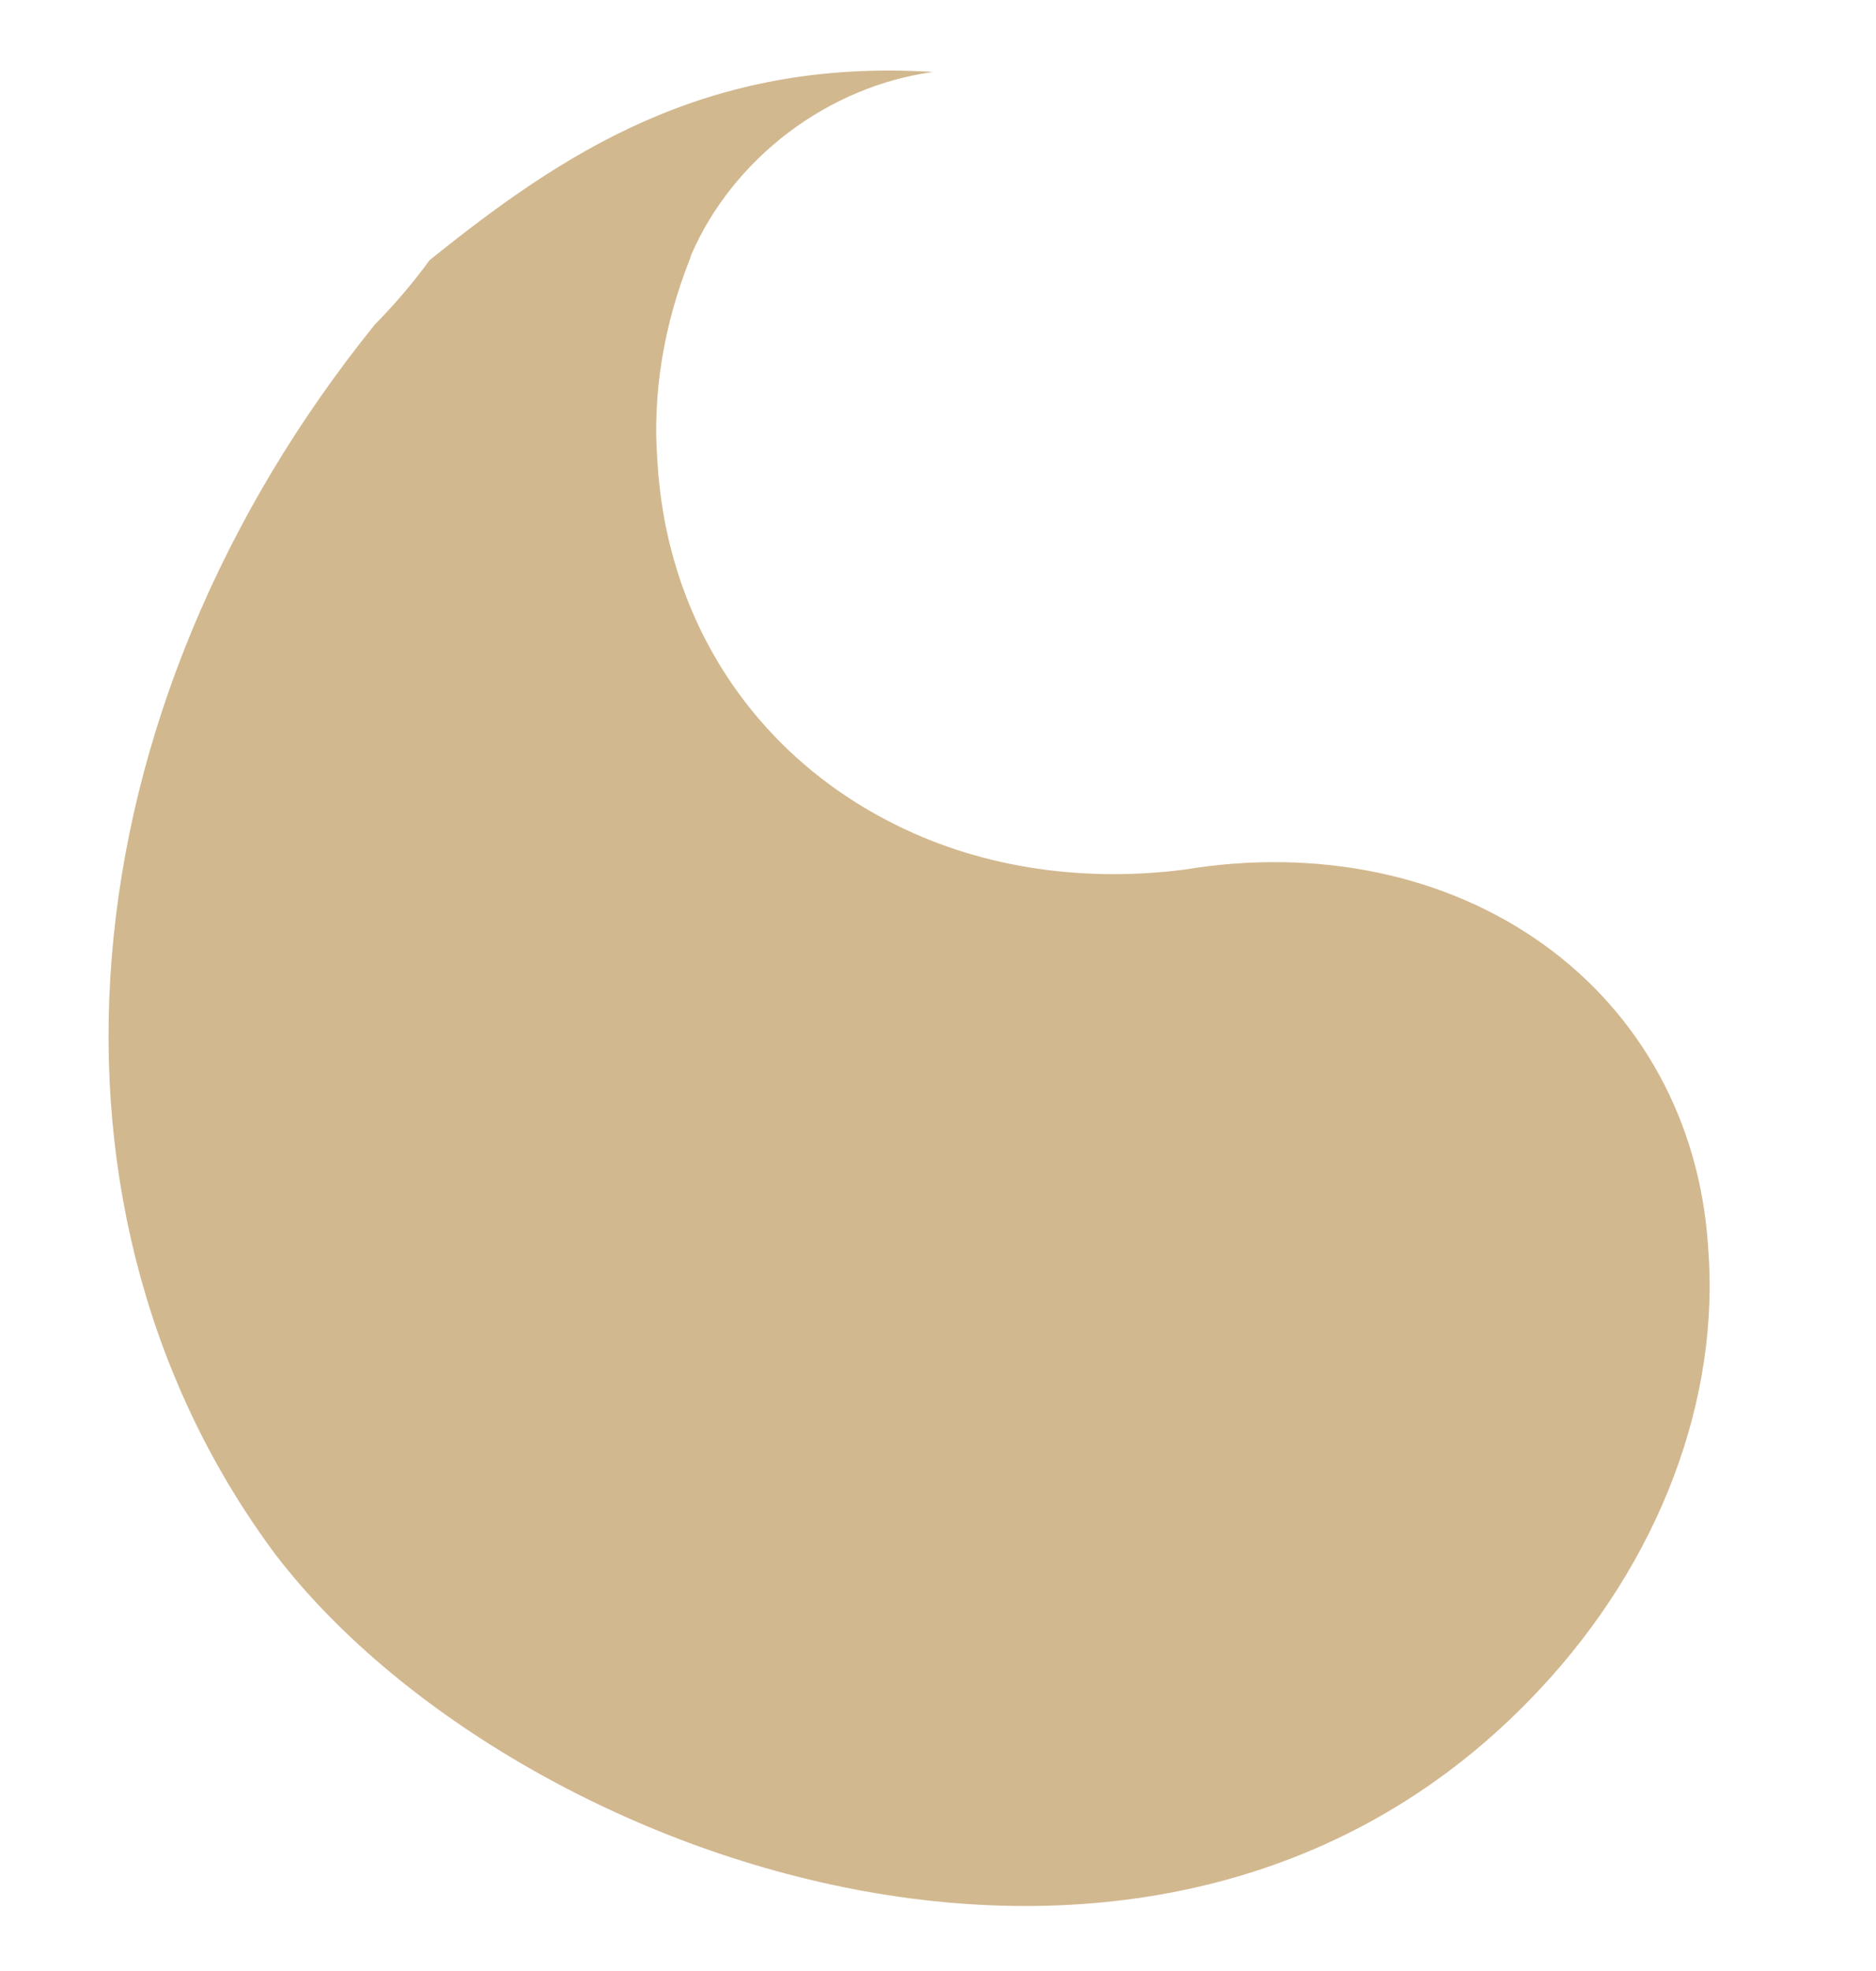 <svg width="20" height="21" viewBox="0 0 20 21" fill="none" xmlns="http://www.w3.org/2000/svg">
<path fill-rule="evenodd" clip-rule="evenodd" d="M9.949 0.767C7.517 0.614 5.988 1.64 4.58 2.772C4.404 3.013 4.209 3.242 3.996 3.458C2.364 5.478 1.38 7.843 1.191 10.204C1.001 12.565 1.616 14.797 2.944 16.572C5.444 19.826 12.377 22.328 16.419 17.995C17.046 17.325 17.532 16.555 17.841 15.739C18.151 14.922 18.276 14.08 18.209 13.271C18.122 11.956 17.494 10.807 16.453 10.061C15.413 9.315 14.041 9.031 12.622 9.266C11.487 9.409 10.389 9.228 9.469 8.747C8.747 8.373 8.151 7.833 7.725 7.168C7.299 6.503 7.054 5.729 7.008 4.905C6.955 4.199 7.074 3.465 7.356 2.757L7.37 2.713C7.588 2.21 7.949 1.757 8.408 1.41C8.867 1.064 9.403 0.84 9.949 0.767Z" fill="#D2B88F"/>
</svg>
